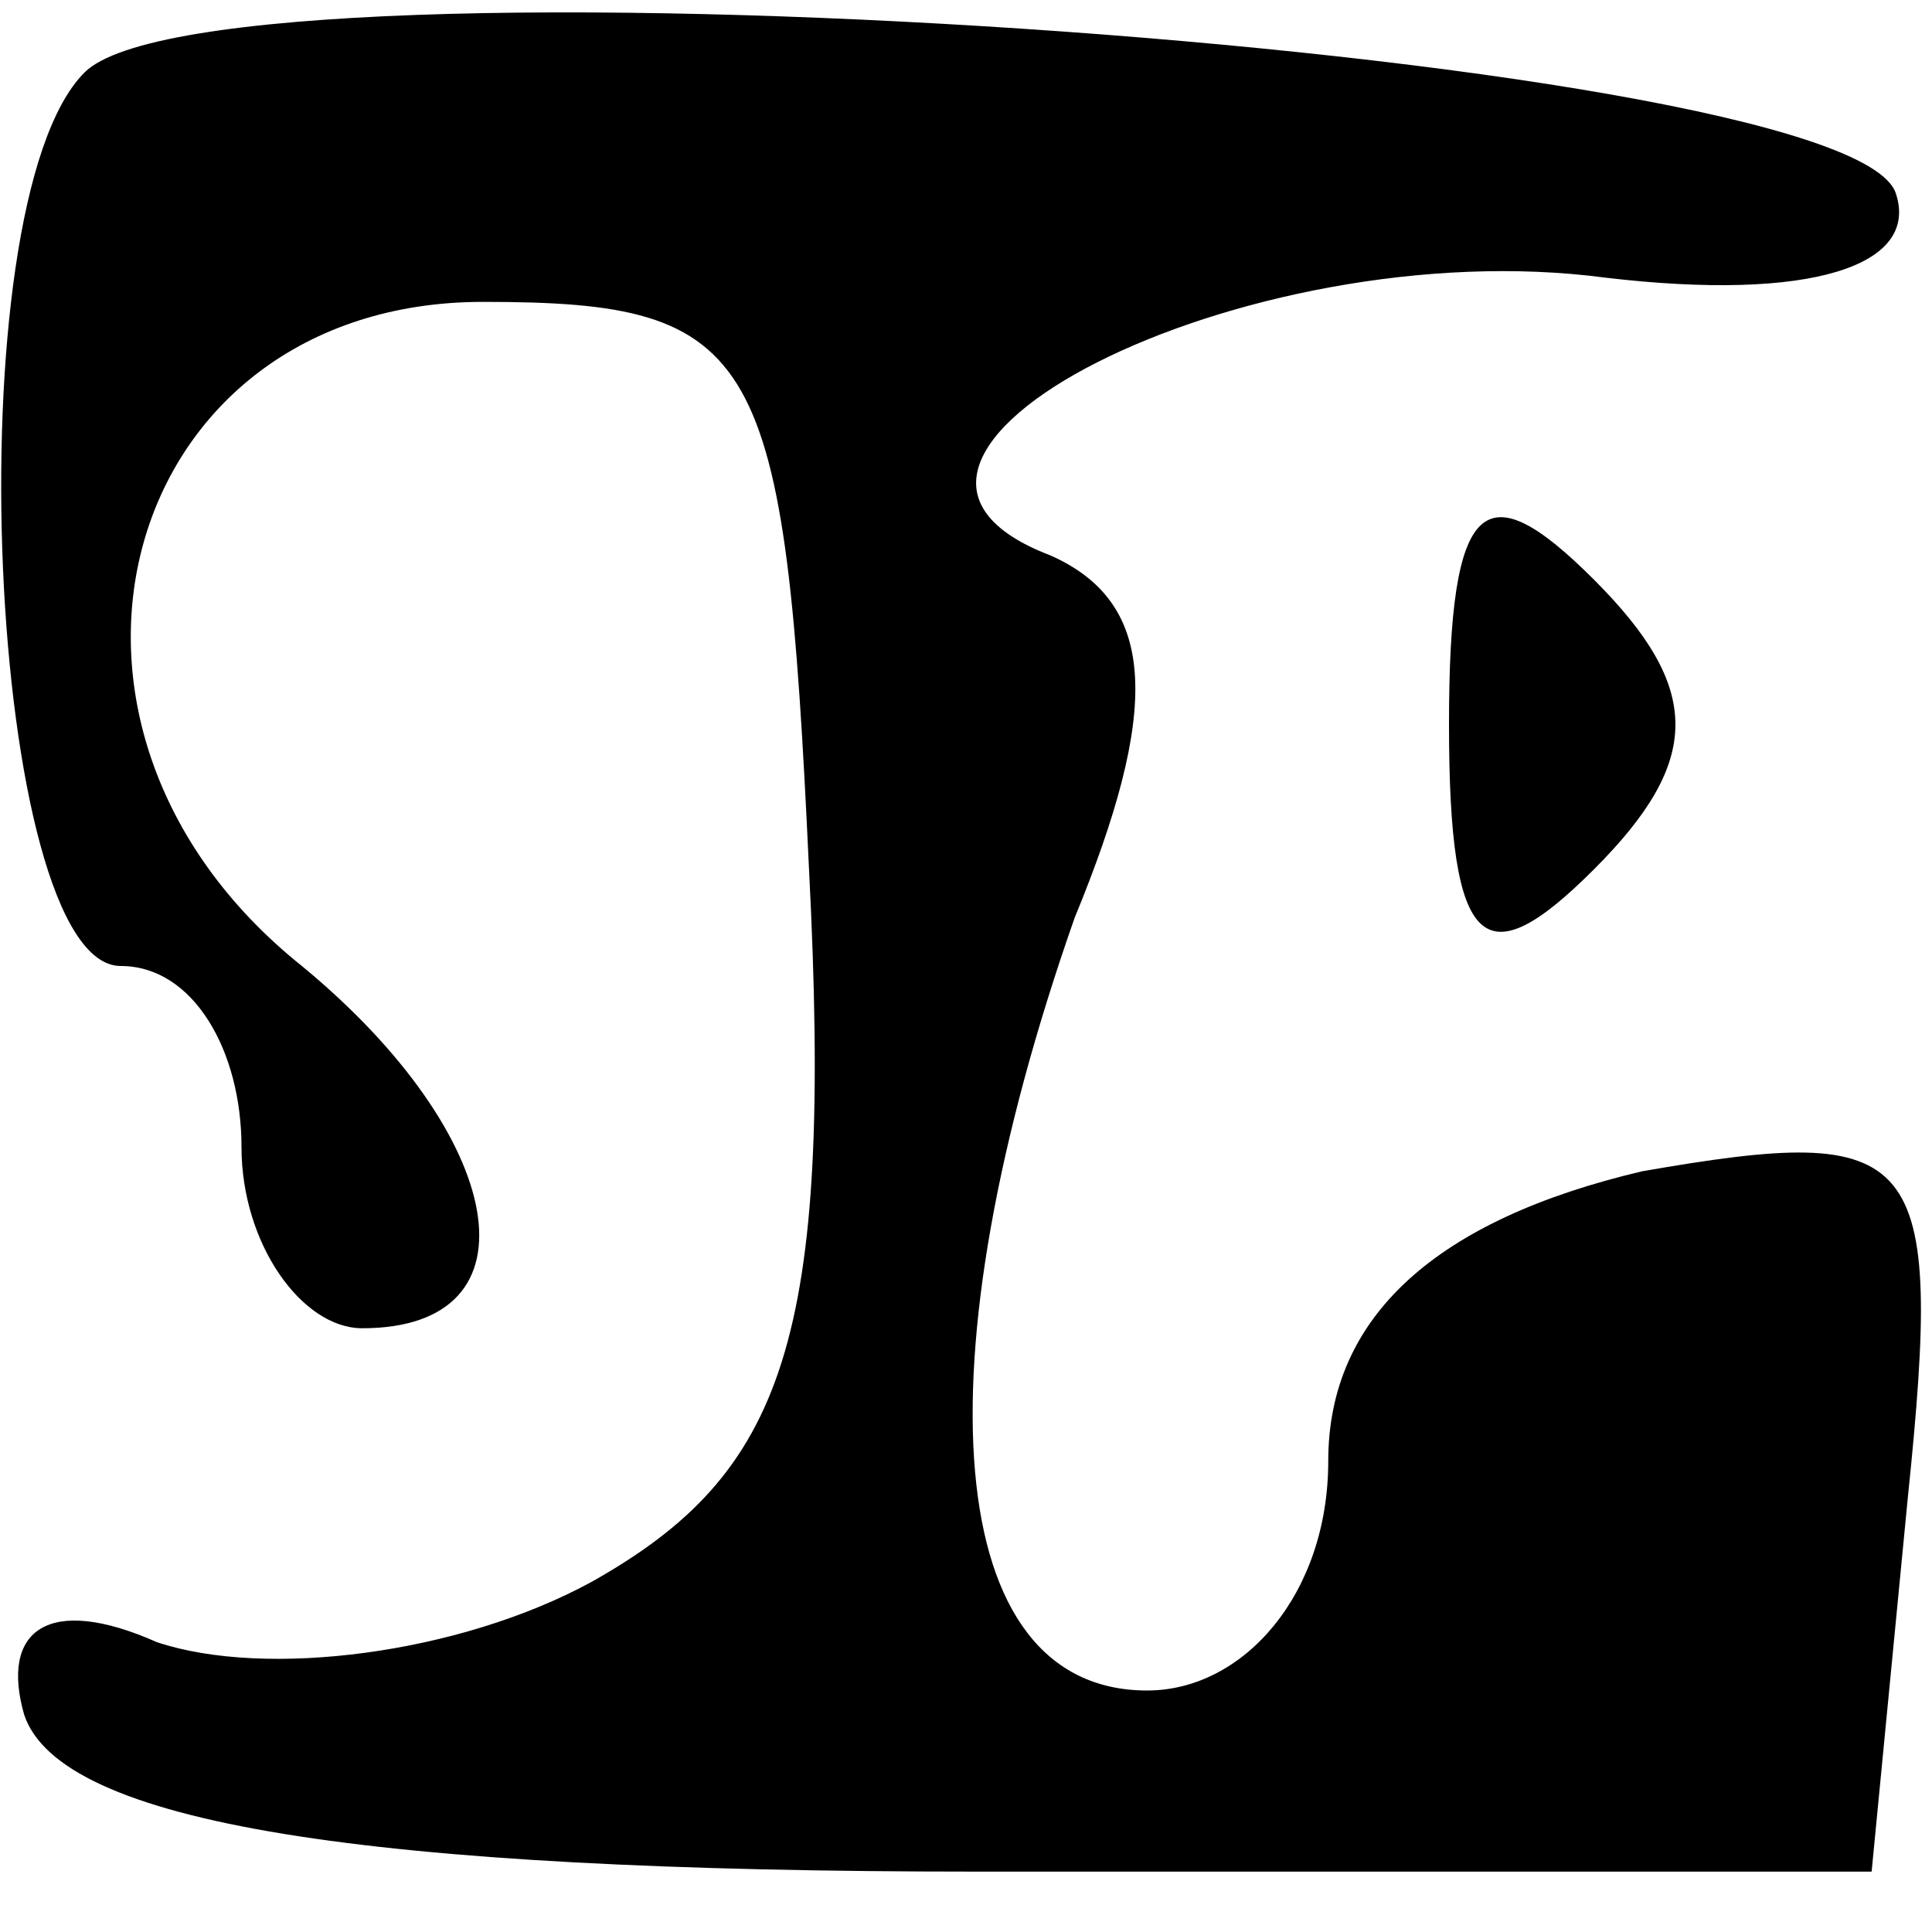 <?xml version="1.0" standalone="no"?>
<!DOCTYPE svg PUBLIC "-//W3C//DTD SVG 20010904//EN"
 "http://www.w3.org/TR/2001/REC-SVG-20010904/DTD/svg10.dtd">
<svg version="1.0" xmlns="http://www.w3.org/2000/svg"
 width="16pt" height="16pt" viewBox="0 0 16 16"
 preserveAspectRatio="xMidYMid meet">

<g transform="translate(0,16) scale(0.1,-0.1)"
fill="#000000" stroke="none">
<path d="M7 154 c-11 -11 -8 -74 3 -74 6 0 10 -7 10 -15 0 -8 5 -15 10 -15 15
0 12 16 -5 30 -25 20 -15 55 15 55 23 0 25 -4 27 -47 2 -39 -2 -50 -18 -59
-11 -6 -27 -8 -36 -5 -9 4 -13 1 -11 -6 3 -9 28 -13 79 -13 l74 0 3 31 c3 29
1 31 -22 27 -17 -4 -26 -12 -26 -24 0 -11 -7 -19 -15 -19 -17 0 -19 27 -6 64
7 17 7 26 -2 30 -21 8 16 27 46 23 17 -2 26 1 24 7 -4 12 -139 21 -150 10z"/>
<path d="M120 100 c0 -19 3 -21 12 -12 9 9 9 15 0 24 -9 9 -12 7 -12 -12z"/>
</g>
</svg>
